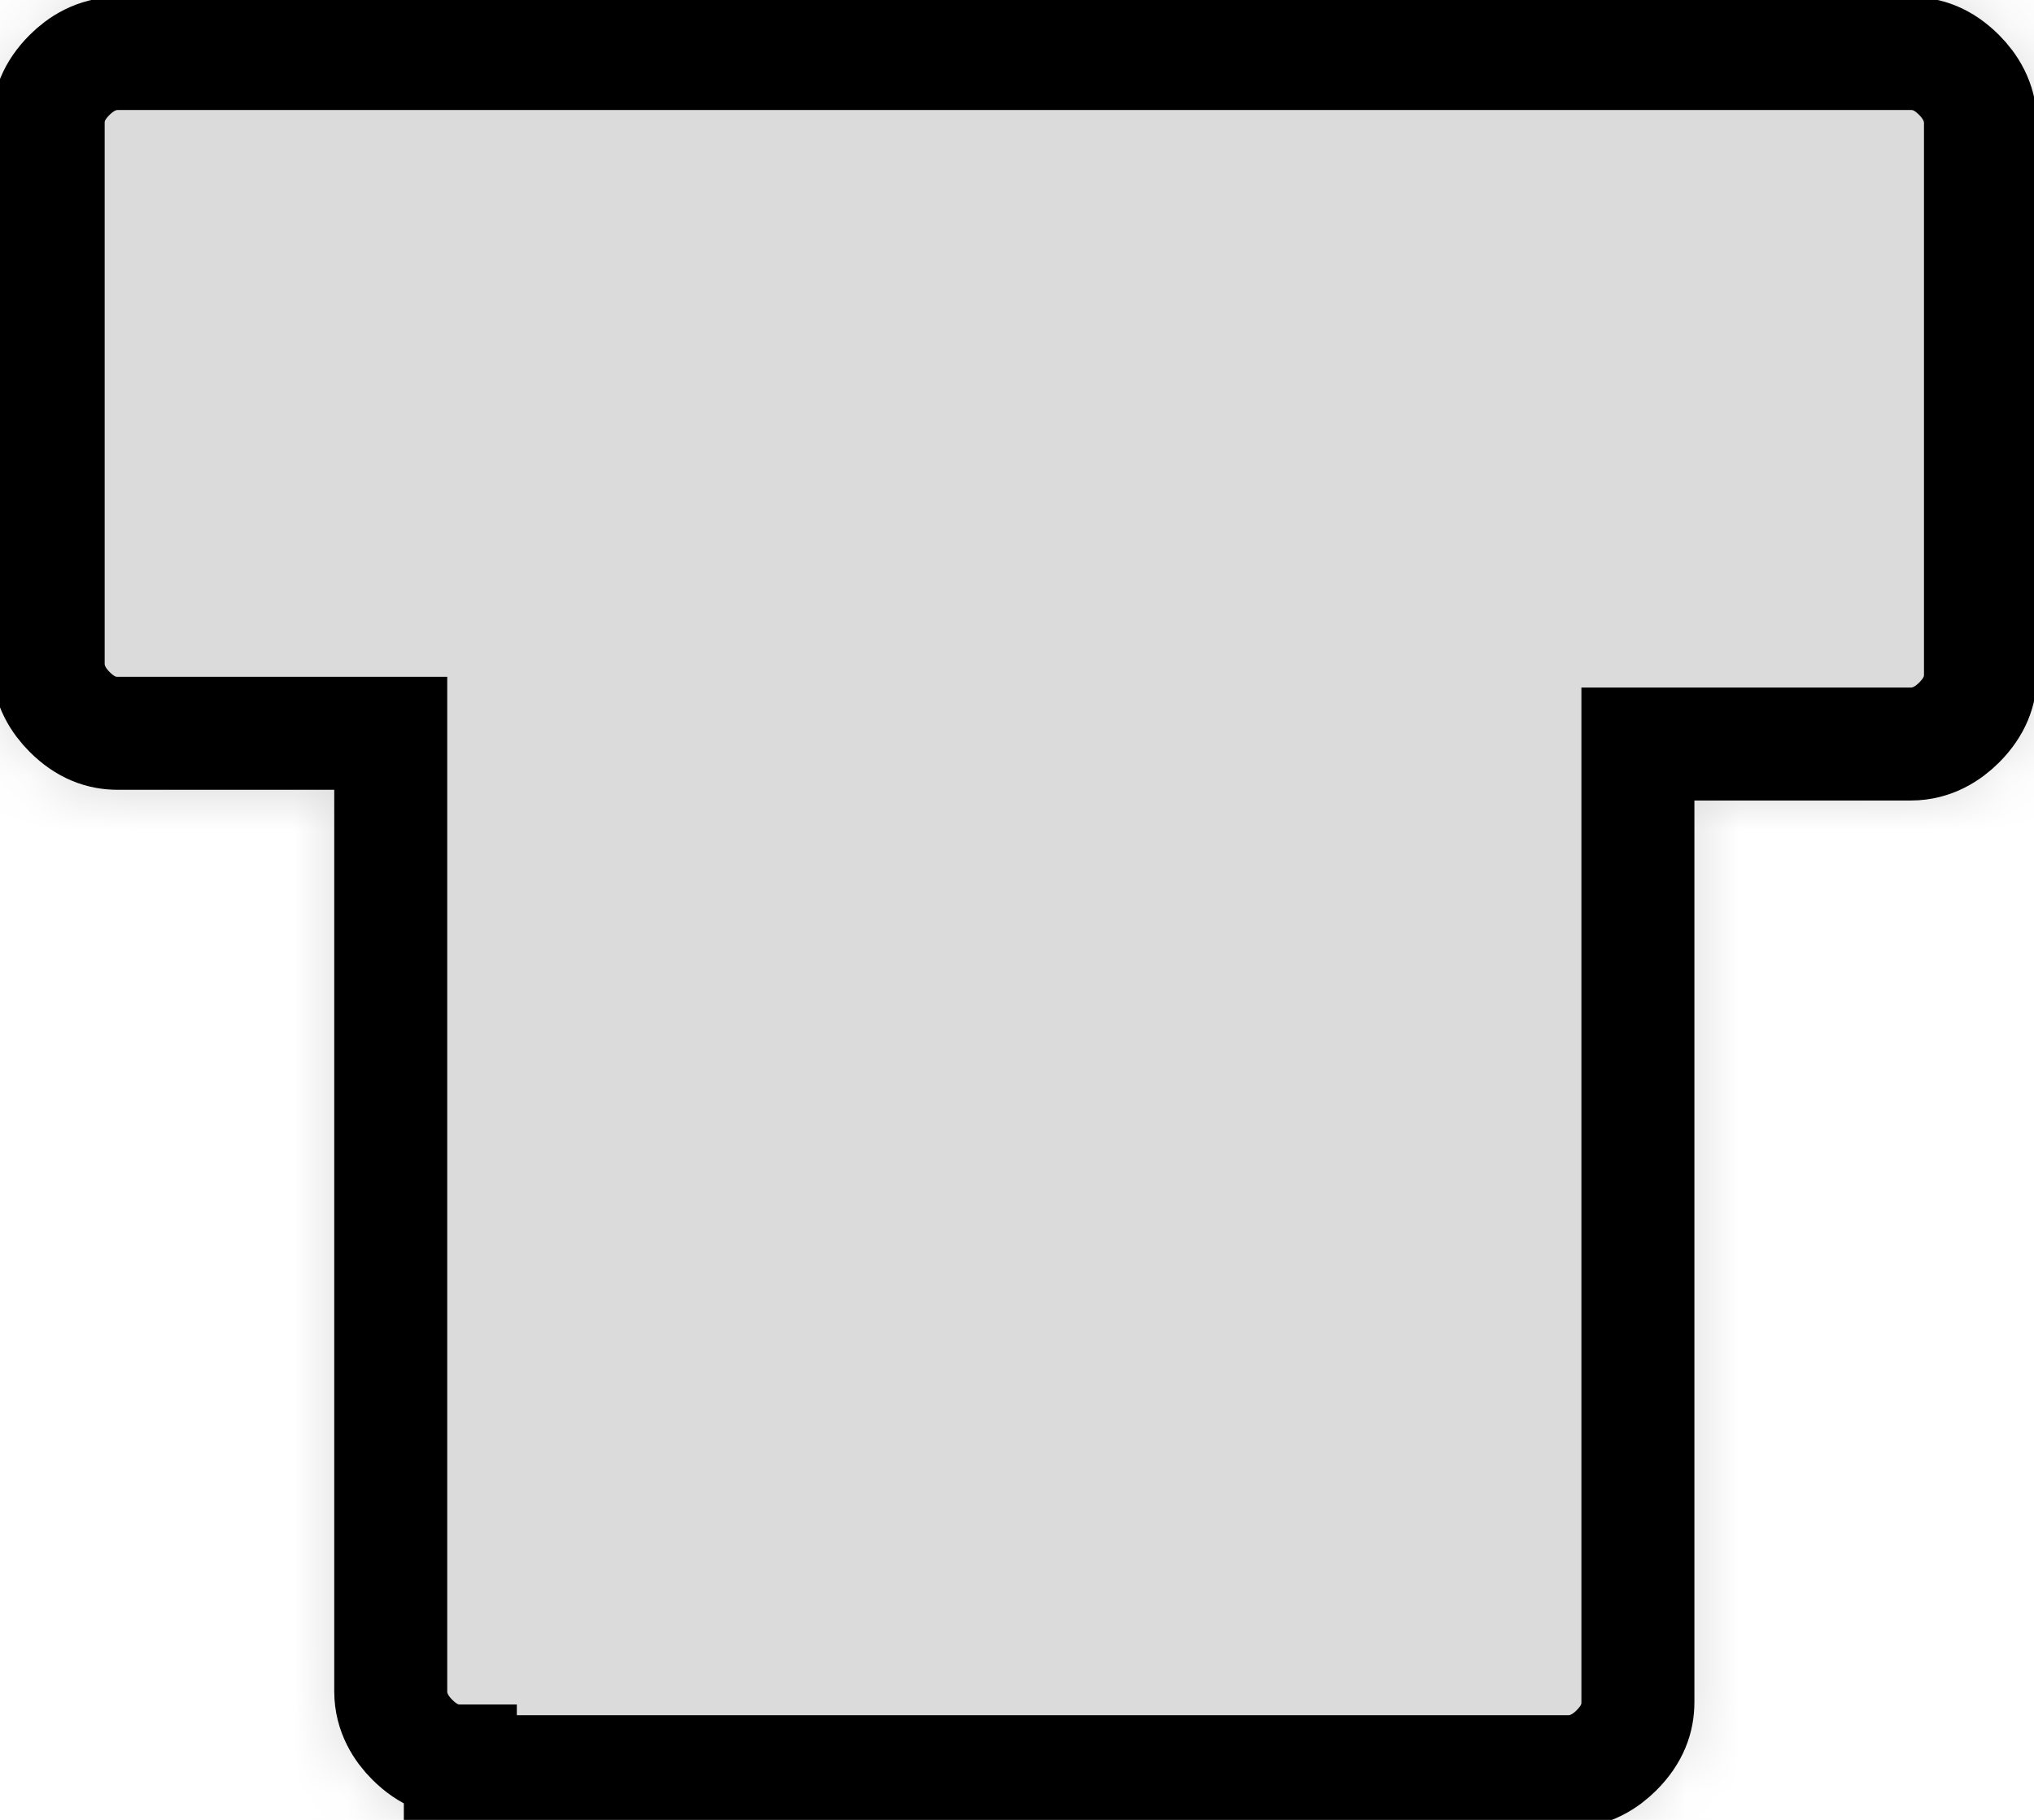 <?xml version="1.0" encoding="utf-8"?>
<!-- Generator: Adobe Illustrator 25.3.1, SVG Export Plug-In . SVG Version: 6.00 Build 0)  -->
<svg version="1.1" id="Layer_1" xmlns="http://www.w3.org/2000/svg" xmlns:xlink="http://www.w3.org/1999/xlink" x="0px" y="0px"
	 viewBox="0 0 38 34" style="enable-background:new 0 0 38 34;" xml:space="preserve">
<style type="text/css">
	.st0{filter:url(#Adobe_OpacityMaskFilter);}
	.st1{fill-rule:evenodd;clip-rule:evenodd;fill:#FFFFFF;}
	.st2{mask:url(#mask-2_1_);}
	.st3{fill-rule:evenodd;clip-rule:evenodd;fill:#DBDBDB;}
	.st4{fill:none;stroke:#000000;stroke-width:2.111;}
</style>
<g id="Assets-Management">
	<g id="Shape_x2F_Color" transform="translate(-13, -15)">
		<g id="color-phase-design_1_" transform="translate(13, 15)">
			<g id="Mask" transform="translate(19, 17) rotate(180) translate(-19, -17) ">
			</g>
			<defs>
				<filter id="Adobe_OpacityMaskFilter" filterUnits="userSpaceOnUse" x="-13" y="-15" width="64" height="64">
					<feColorMatrix  type="matrix" values="1 0 0 0 0  0 1 0 0 0  0 0 1 0 0  0 0 0 1 0"/>
				</filter>
			</defs>
			<mask maskUnits="userSpaceOnUse" x="-13" y="-15" width="64" height="64" id="mask-2_1_">
				<g class="st0">
					<path id="path-1_1_" class="st1" d="M8.6,34c-1.3,0-2.3-1-2.3-2.3l0-16.9H2.3c-1.3,0-2.3-1-2.3-2.3V2.3C0,1,1,0,2.3,0h33.5
						C37,0,38,1,38,2.3v10.3c0,1.3-1,2.3-2.3,2.3h-4.1l0,16.9c0,1.3-1,2.3-2.3,2.3H8.6z"/>
				</g>
			</mask>
			<g id="Group" class="st2">
				<g transform="translate(-13, -15)">
					<rect id="color-phase-design" class="st3" width="64" height="64"/>
				</g>
			</g>
		</g>
		<path id="Combined-Shape" class="st4" d="M21.6,47.9c-0.3,0-0.6-0.1-0.9-0.4c-0.2-0.2-0.4-0.5-0.4-0.9l0,0l0-17.9h-5.1
			c-0.3,0-0.6-0.1-0.9-0.4c-0.2-0.2-0.4-0.5-0.4-0.9l0,0V17.3c0-0.3,0.1-0.6,0.4-0.9c0.2-0.2,0.5-0.4,0.9-0.4l0,0h33.5
			c0.3,0,0.6,0.1,0.9,0.4c0.2,0.2,0.4,0.5,0.4,0.9l0,0v10.3c0,0.3-0.1,0.6-0.4,0.9c-0.2,0.2-0.5,0.4-0.9,0.4l0,0h-5.1l0,17.9
			c0,0.3-0.1,0.6-0.4,0.9c-0.2,0.2-0.5,0.4-0.9,0.4l0,0H21.6z"/>
	</g>
</g>
</svg>
